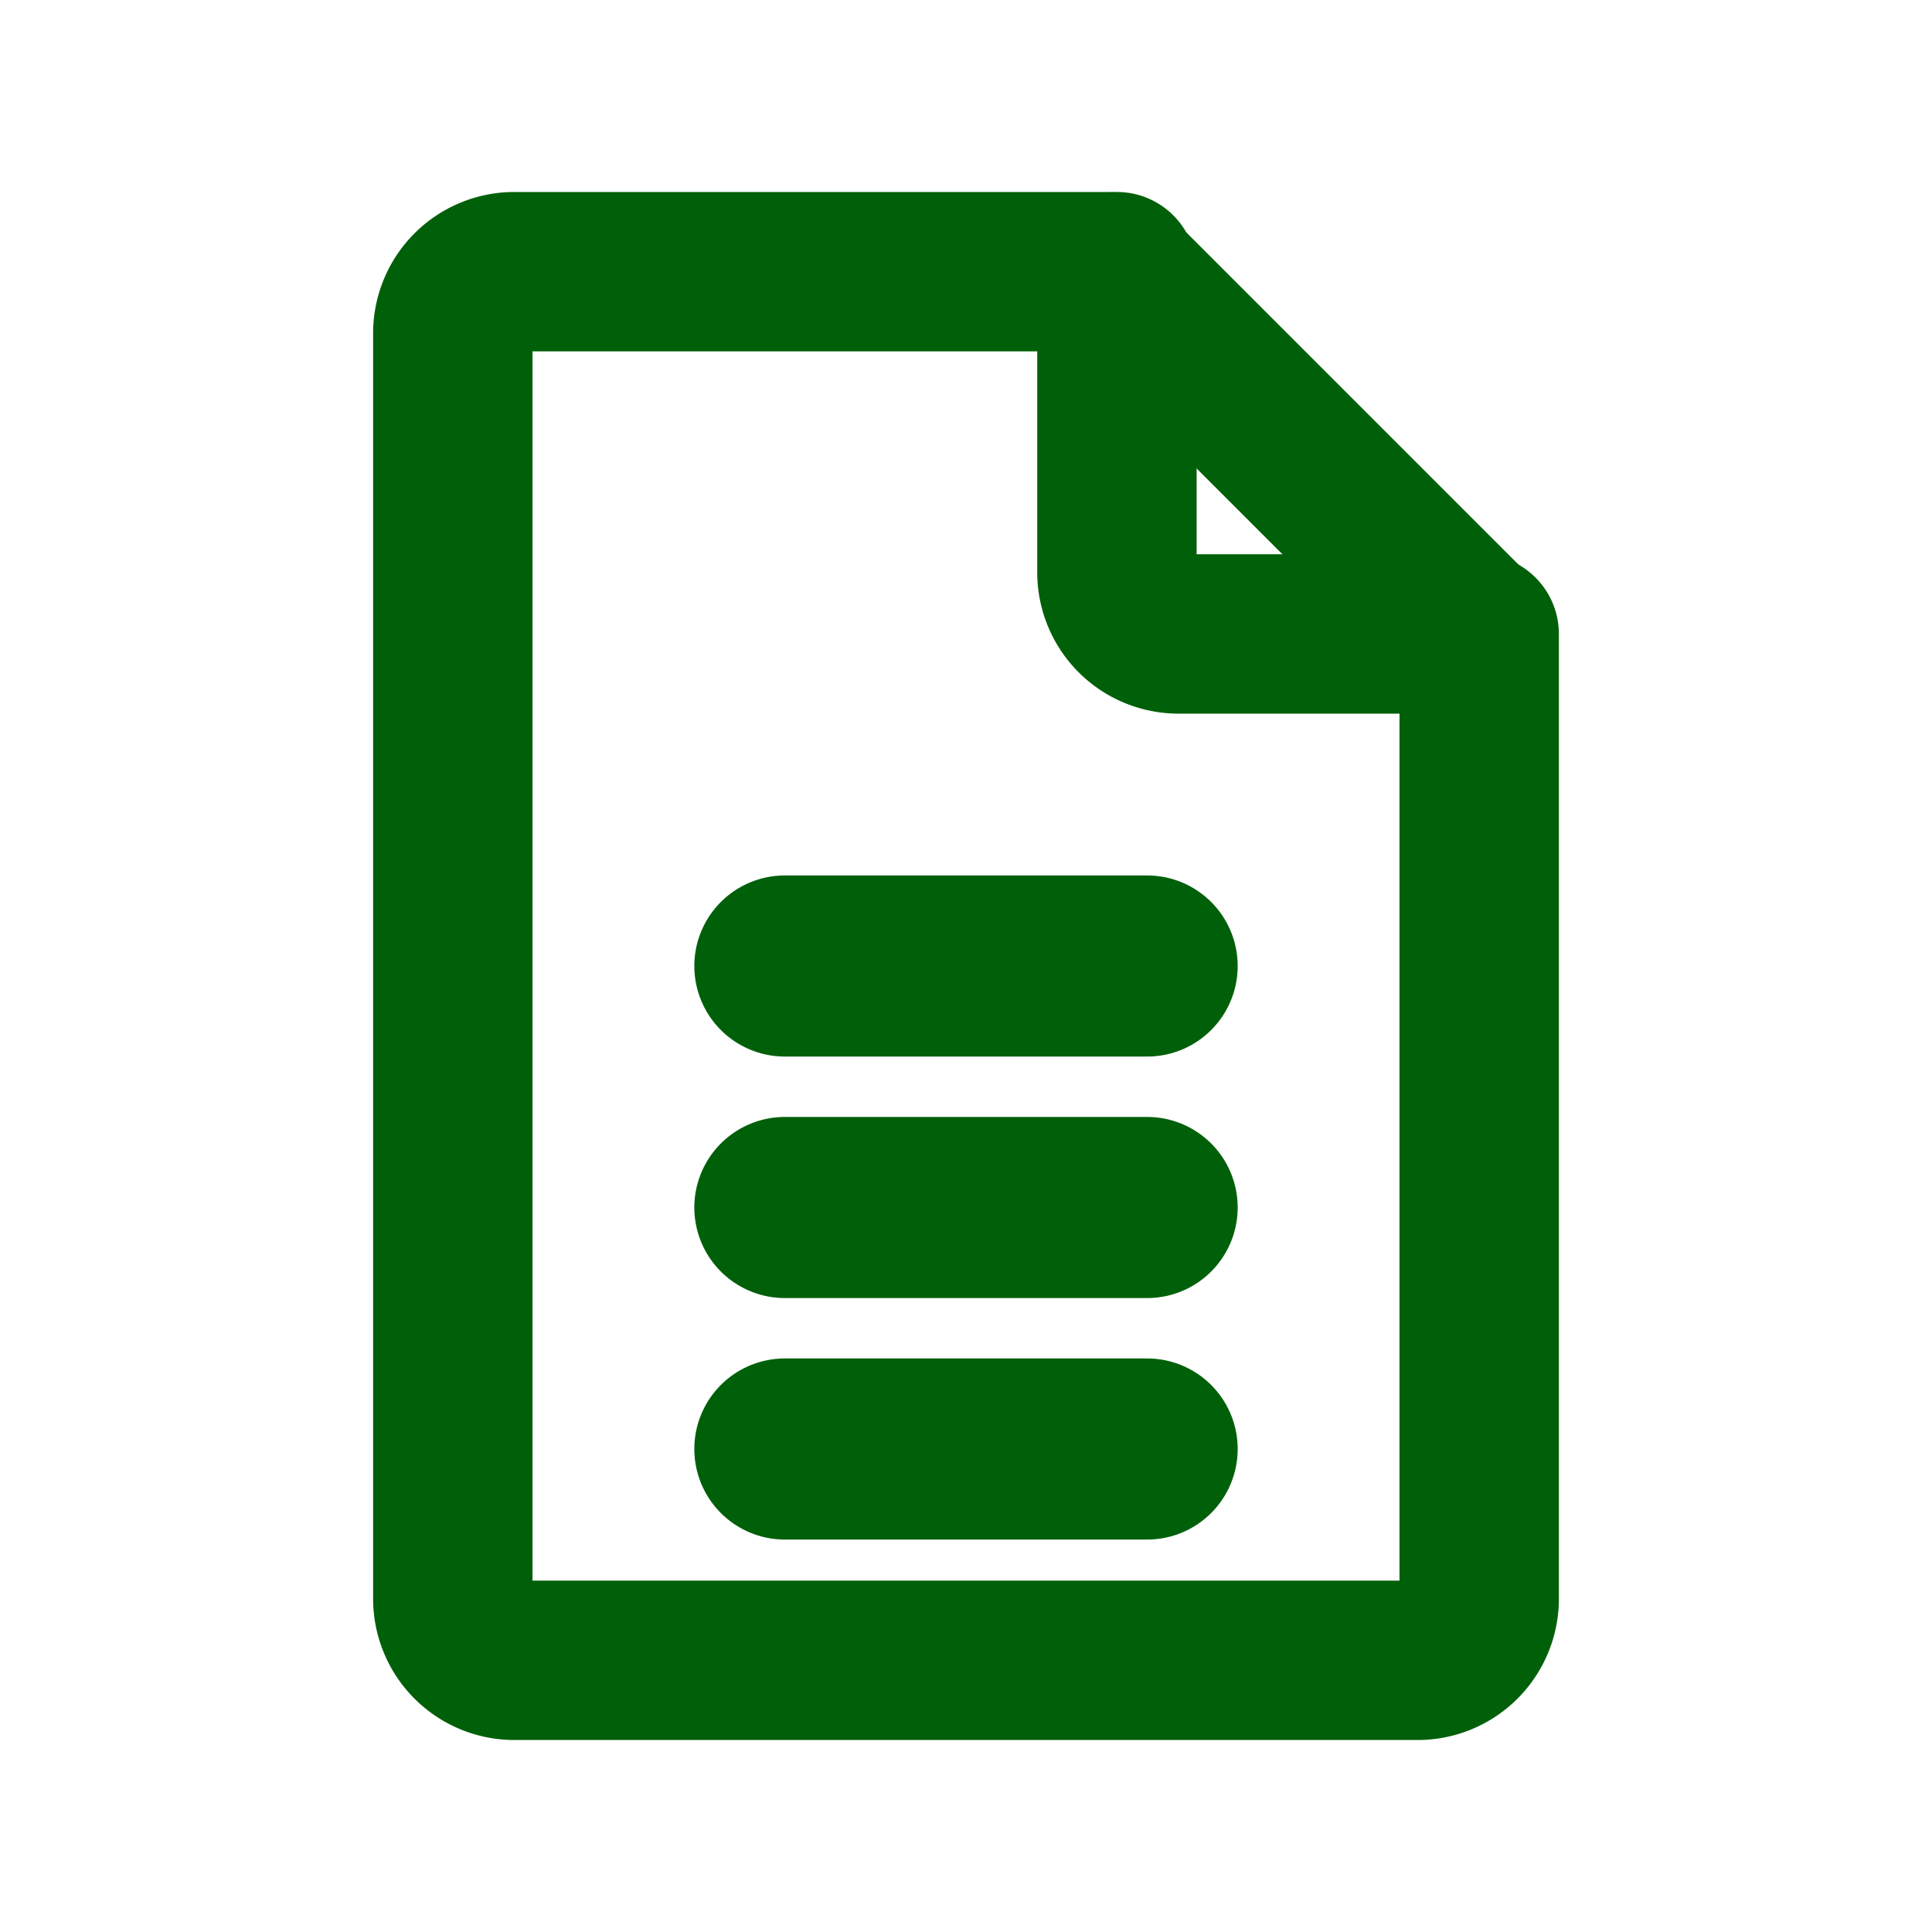<svg id="Layer_1" data-name="Layer 1" xmlns="http://www.w3.org/2000/svg" viewBox="0 0 16 16"><defs><style>.cls-1,.cls-2{fill:#006009;stroke:#006009;stroke-miterlimit:10;}.cls-1{stroke-width:0.82px;}.cls-2{stroke-linecap:round;stroke-width:1.5px;}</style></defs><path class="cls-1" d="M12.25,5H9.75a.25.25,0,0,1-.25-.25V2.25A.25.25,0,0,0,9.25,2h-5a.76.76,0,0,0-.75.75v10.5a.76.76,0,0,0,.75.75h7.5a.76.76,0,0,0,.75-.75v-8A.25.25,0,0,0,12.25,5ZM12,13.25a.25.25,0,0,1-.25.25H4.25A.25.25,0,0,1,4,13.25V2.75a.25.25,0,0,1,.25-.25H9V4.75a.76.76,0,0,0,.75.75H12Z"/><path class="cls-1" d="M12.39,5.07l-3-3a.26.26,0,0,0-.35,0,.25.25,0,0,0,0,.36l3,3a.23.23,0,0,0,.17.07.24.24,0,0,0,.18-.07A.25.25,0,0,0,12.39,5.07Z"/><line class="cls-2" x1="6.5" y1="8" x2="9.5" y2="8"/><line class="cls-2" x1="6.5" y1="10" x2="9.5" y2="10"/><line class="cls-2" x1="6.5" y1="12" x2="9.5" y2="12"/></svg>